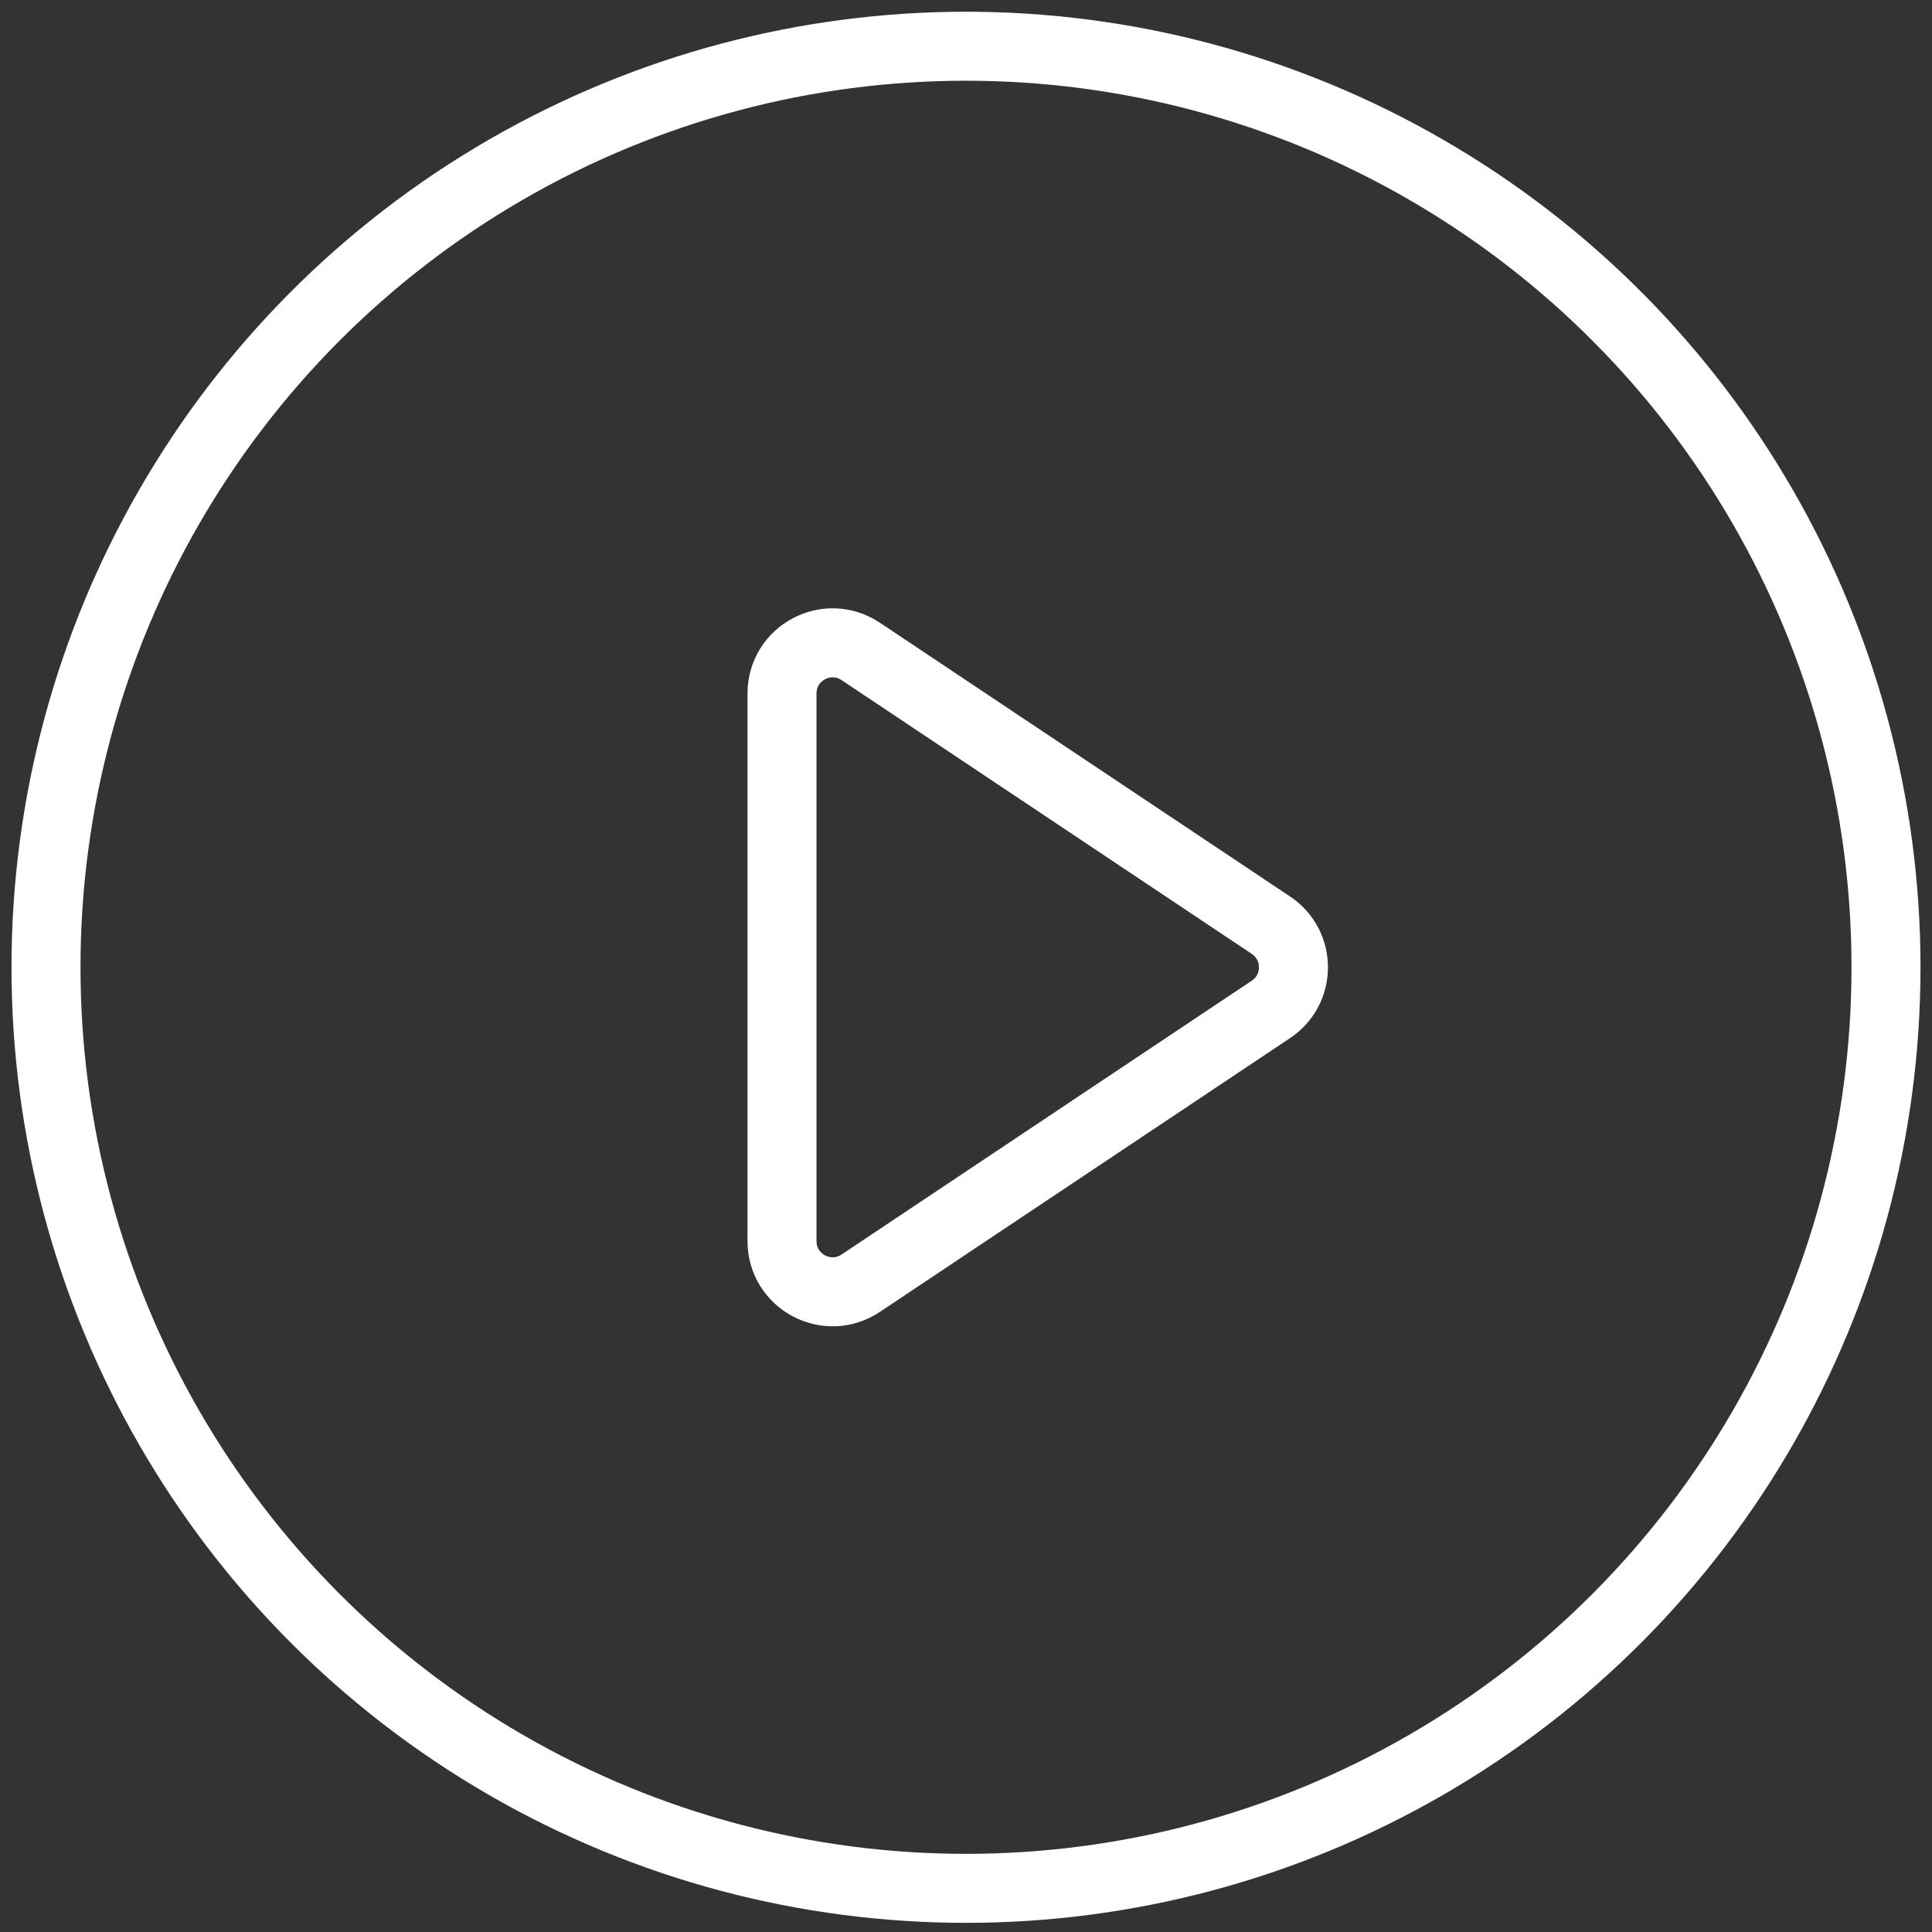 <svg width="42" height="42" viewBox="0 0 42 42" fill="none" xmlns="http://www.w3.org/2000/svg">
<rect x="0" y="0" width="42" height="42" fill="#333333" stroke="none"/>
<ellipse cx="21" cy="21.028" rx="20" ry="20.023" stroke="white" stroke-width="1.5"/>
<path d="M17 15.076C17 14.197 17.98 13.673 18.711 14.161L27.629 20.113C28.282 20.549 28.282 21.508 27.629 21.943L18.711 27.896C17.98 28.384 17 27.86 17 26.981V15.076Z" stroke="white" stroke-width="1.5"/>
</svg>
